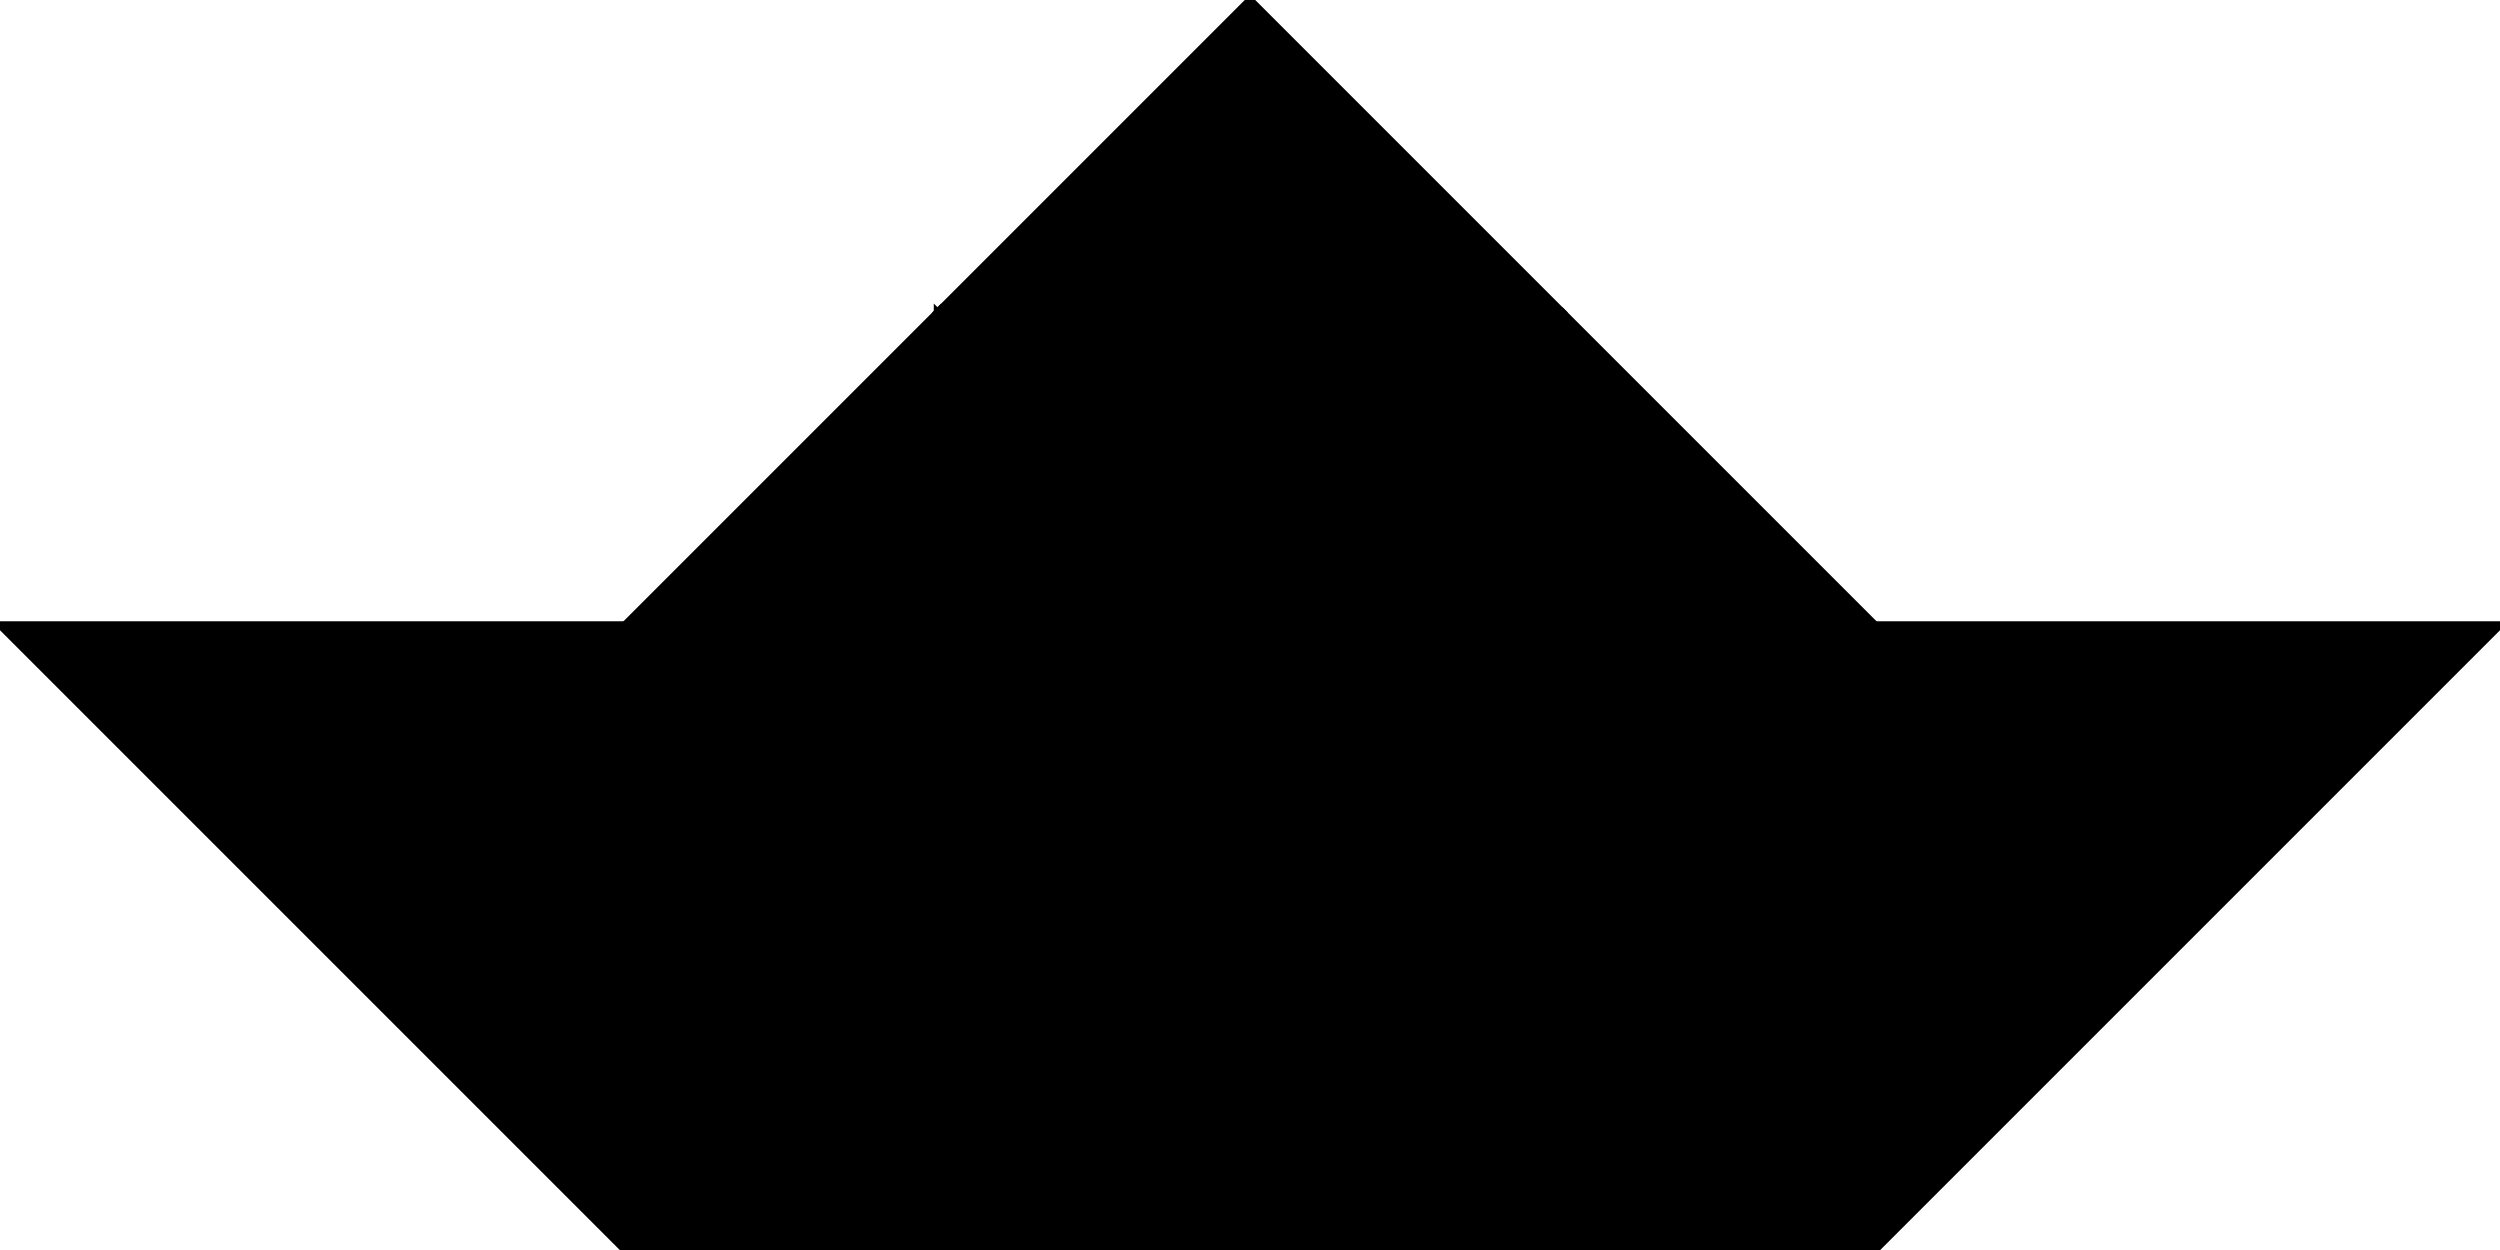 <?xml version="1.0" encoding="utf-8"?> <svg baseProfile="full" height="100%" version="1.1" viewBox="0 0 336.381 168.19" width="100%" xmlns="http://www.w3.org/2000/svg" xmlns:ev="http://www.w3.org/2001/xml-events" xmlns:xlink="http://www.w3.org/1999/xlink"><defs/><polygon fill="black" id="1" points="126.143,42.048 168.19,0.0 210.238,42.048 168.19,84.095" stroke="black" strokewidth="1"/><polygon fill="black" id="2" points="126.143,42.048 126.143,126.143 84.095,168.19 84.095,84.095" stroke="black" strokewidth="1"/><polygon fill="black" id="3" points="252.286,84.095 168.19,84.095 210.238,42.048" stroke="black" strokewidth="1"/><polygon fill="black" id="4" points="126.143,126.143 168.19,84.095 126.143,42.048" stroke="black" strokewidth="1"/><polygon fill="black" id="5" points="84.095,168.19 84.095,84.095 0.0,84.095" stroke="black" strokewidth="1"/><polygon fill="black" id="6" points="252.286,168.19 336.381,84.095 168.19,84.095" stroke="black" strokewidth="1"/><polygon fill="black" id="7" points="252.286,168.19 84.095,168.19 168.19,84.095" stroke="black" strokewidth="1"/></svg>